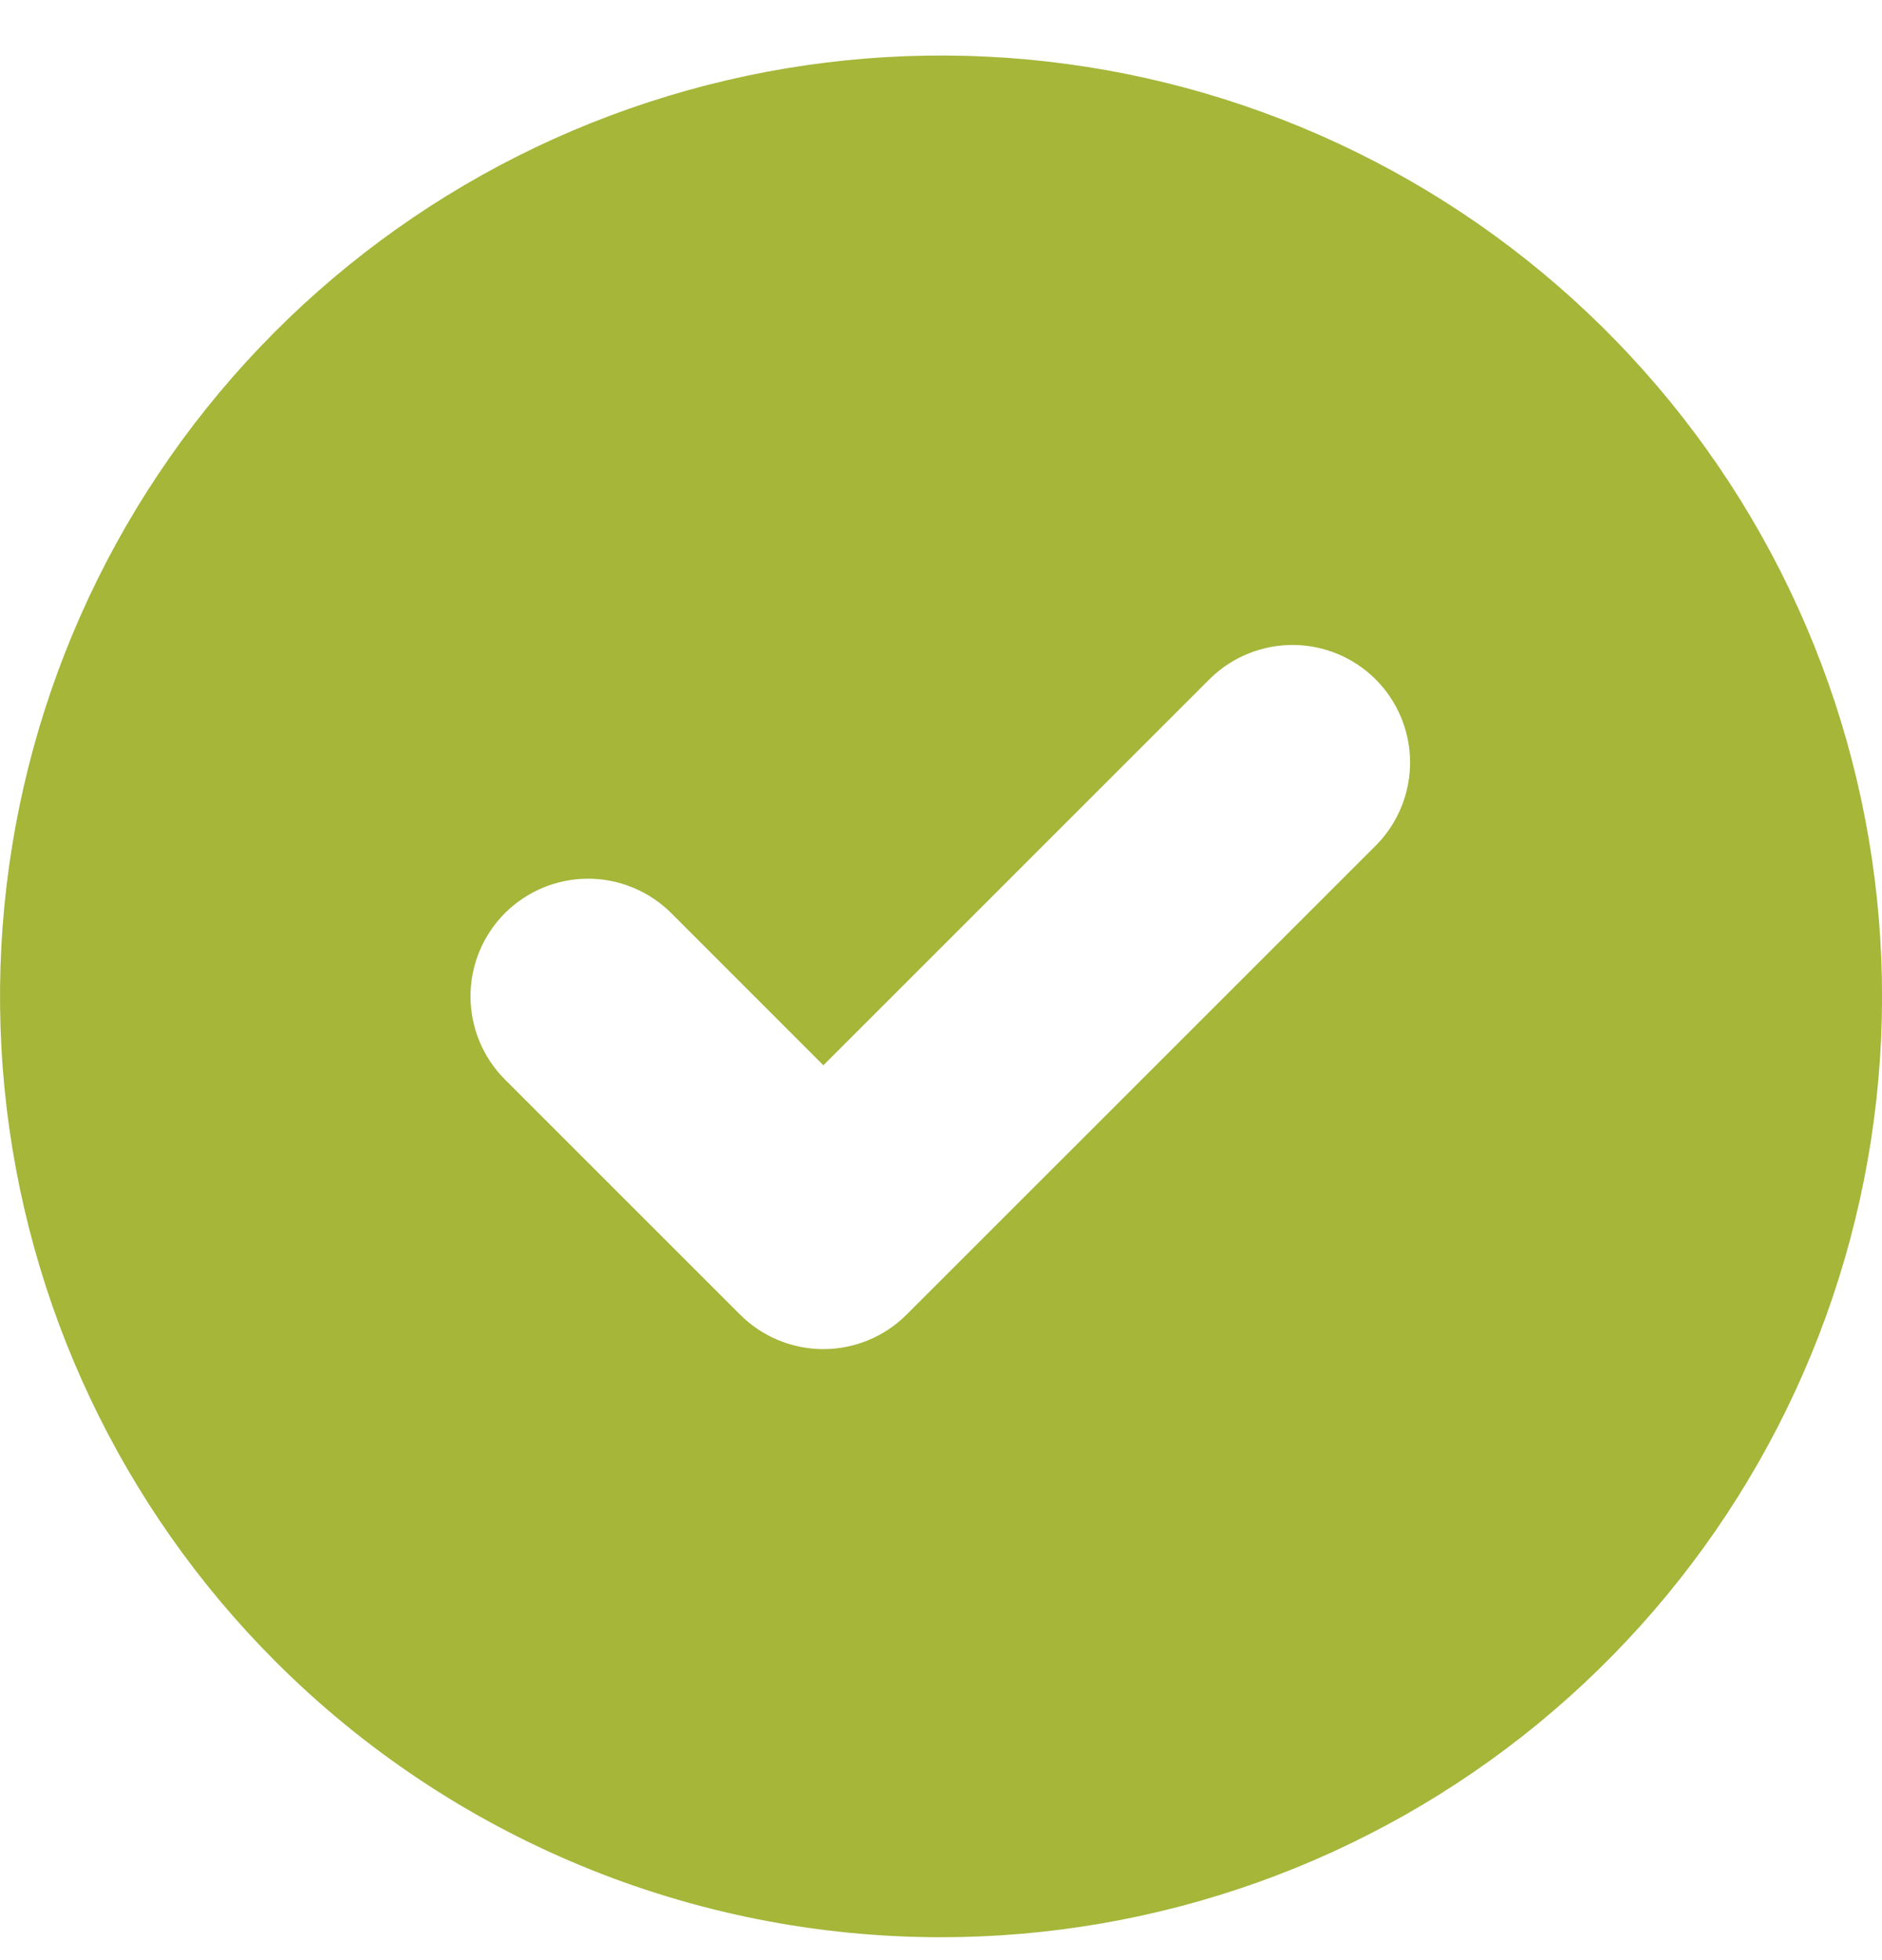 <svg width="24" height="25" viewBox="0 0 24 25" fill="none" xmlns="http://www.w3.org/2000/svg">
<path fill-rule="evenodd" clip-rule="evenodd" d="M12 24.708C14.776 24.708 17.467 23.746 19.613 21.985C21.759 20.223 23.228 17.773 23.77 15.05C24.312 12.327 23.892 9.5 22.584 7.052C21.275 4.603 19.158 2.684 16.593 1.622C14.028 0.559 11.174 0.419 8.518 1.225C5.861 2.03 3.566 3.732 2.023 6.041C0.481 8.349 -0.214 11.121 0.058 13.884C0.33 16.647 1.552 19.23 3.515 21.193C5.765 23.444 8.817 24.708 12 24.708ZM17.561 10.768C17.834 10.485 17.985 10.106 17.982 9.713C17.979 9.32 17.821 8.943 17.543 8.665C17.265 8.387 16.888 8.229 16.495 8.226C16.102 8.223 15.723 8.374 15.44 8.647L10.5 13.587L8.561 11.647C8.422 11.508 8.256 11.397 8.074 11.322C7.892 11.246 7.697 11.207 7.5 11.207C7.303 11.207 7.108 11.246 6.926 11.321C6.744 11.397 6.579 11.507 6.439 11.646C6.3 11.786 6.19 11.951 6.114 12.133C6.039 12.315 6 12.51 6 12.707C6 12.904 6.039 13.099 6.114 13.281C6.189 13.463 6.3 13.629 6.439 13.768L9.439 16.768C9.72 17.049 10.102 17.207 10.499 17.207C10.897 17.207 11.279 17.049 11.56 16.768L17.561 10.768Z" fill="#A5B639"/>
</svg>
